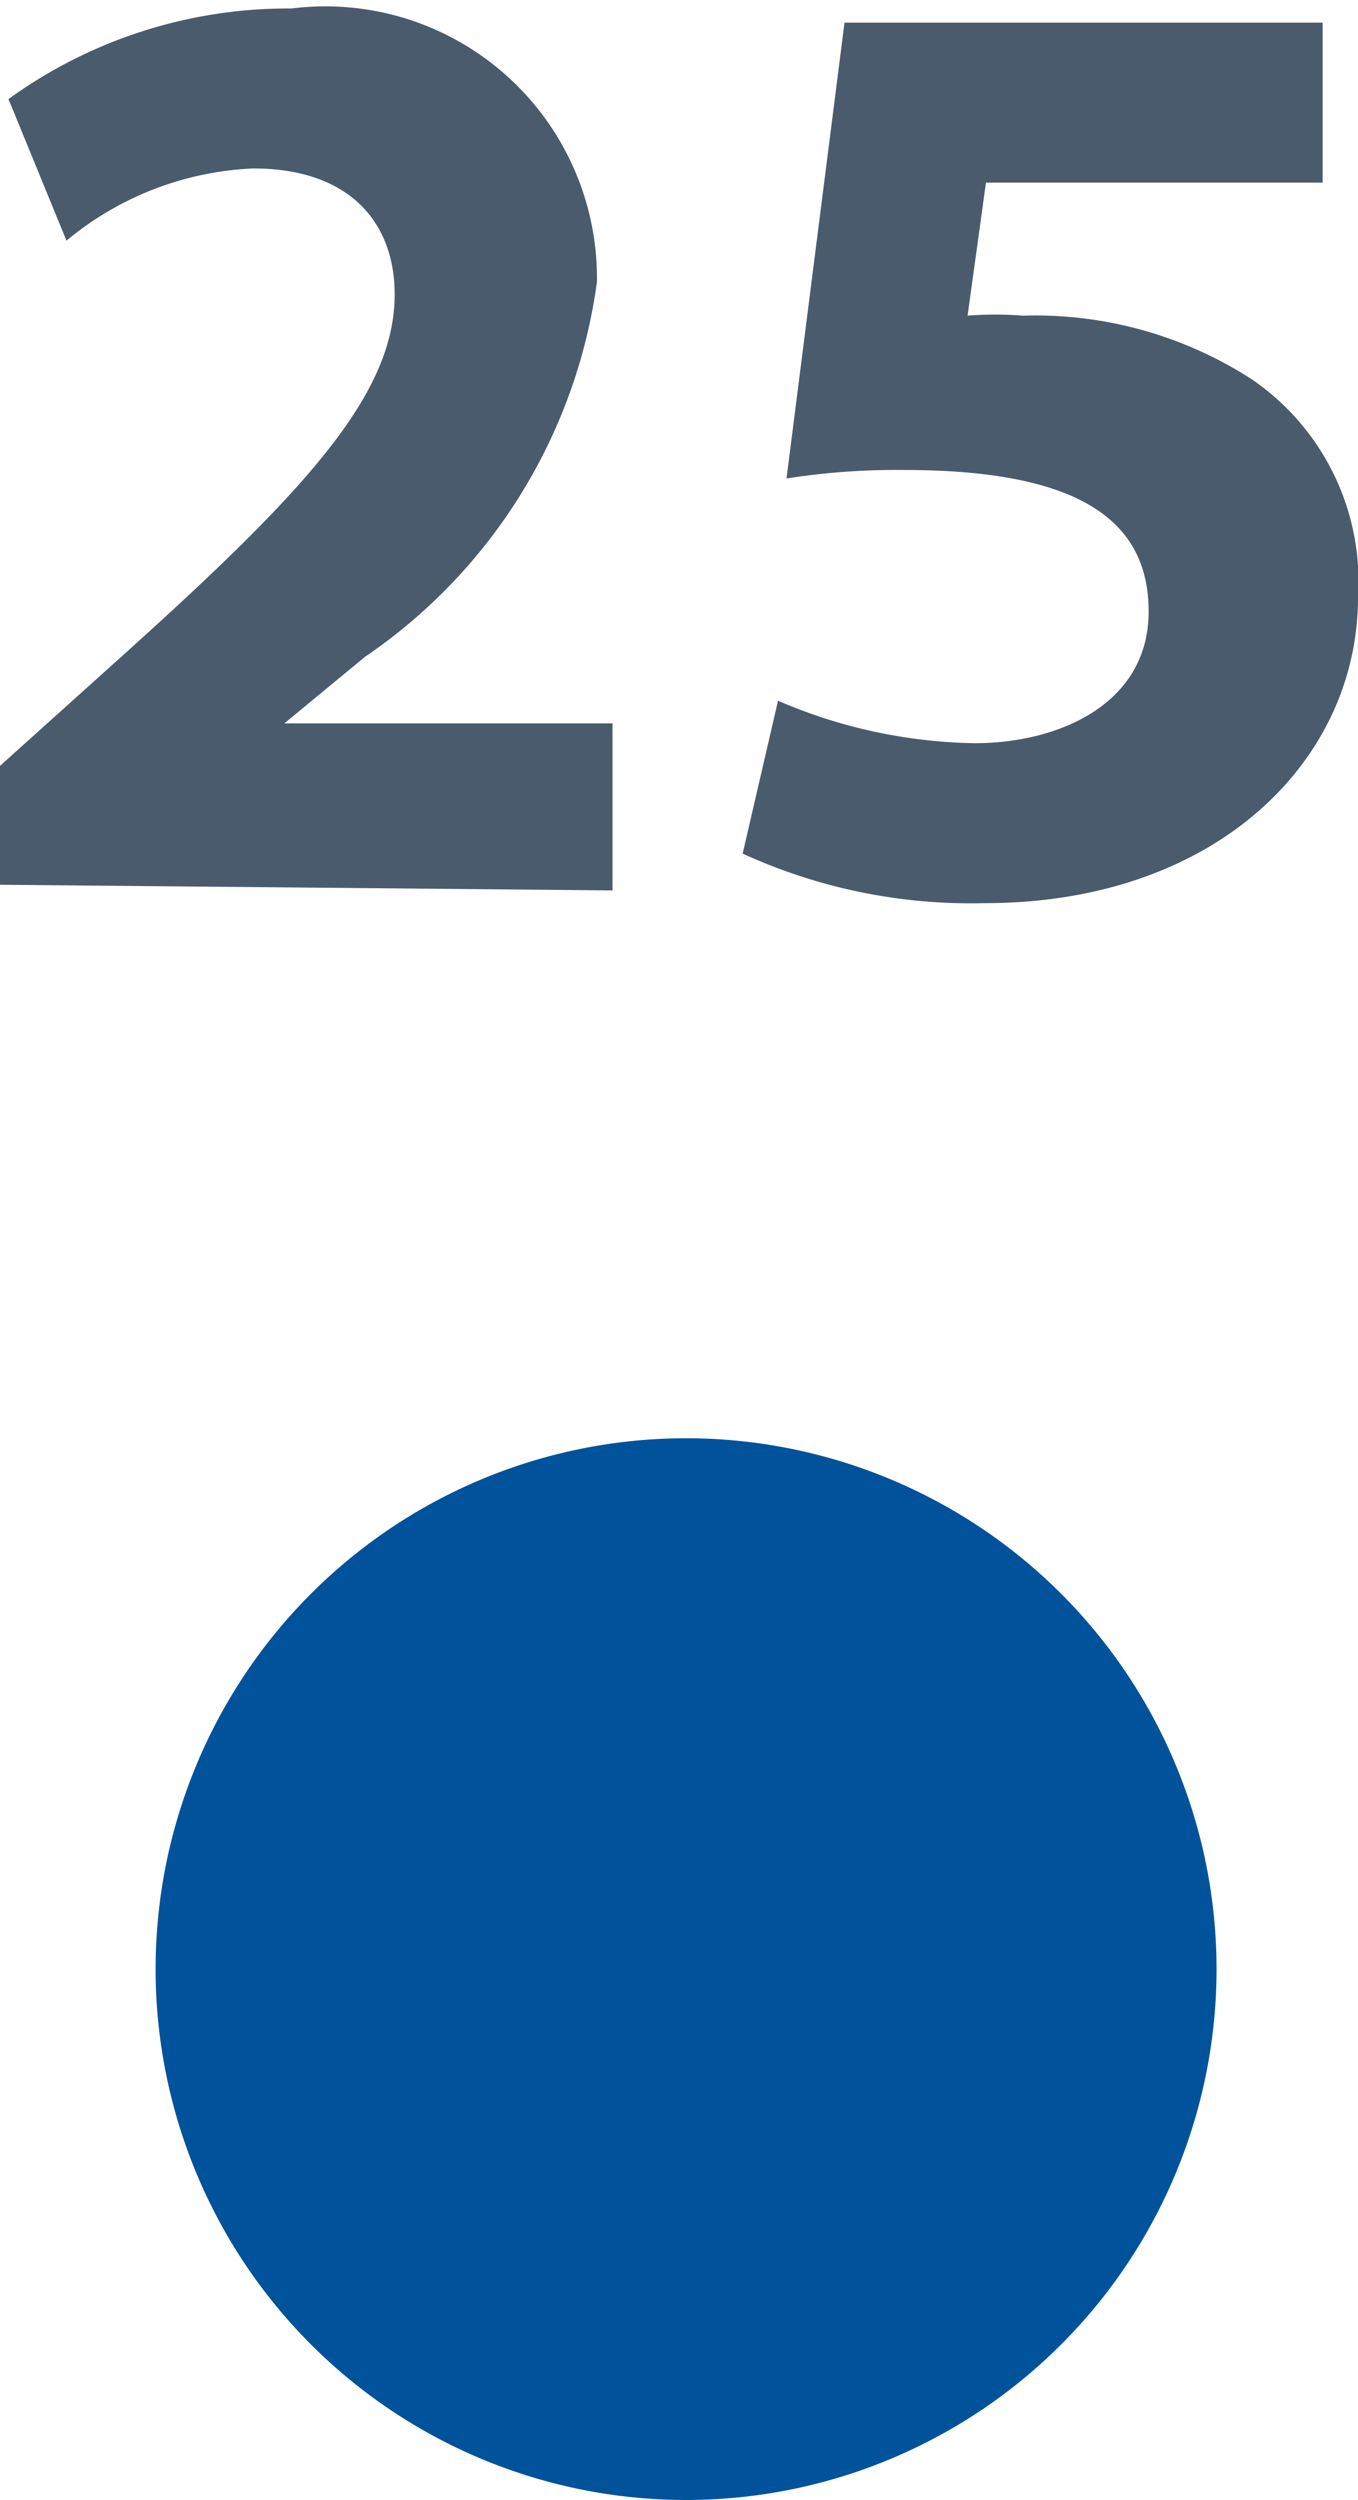 <svg id="Capa_1" data-name="Capa 1" xmlns="http://www.w3.org/2000/svg" xmlns:xlink="http://www.w3.org/1999/xlink" viewBox="0 0 9.6 17.66"><defs><style>.cls-1{fill:none;}.cls-2{clip-path:url(#clip-path);}.cls-3{fill:#00539b;}.cls-4{fill:#4a5b6d;}</style><clipPath id="clip-path" transform="translate(-19.15 -15.59)"><rect class="cls-1" x="12.89" y="14.75" width="22.22" height="18.5"/></clipPath></defs><g class="cls-2"><path class="cls-3" d="M24,33.25a3.75,3.75,0,1,0-3.75-3.75A3.75,3.75,0,0,0,24,33.25" transform="translate(-19.15 -15.59)"/><path class="cls-4" d="M19.15,21.84V21l.79-.71c1.35-1.21,2-1.9,2-2.62,0-.5-.31-.89-1-.89a2.21,2.21,0,0,0-1.32.51l-.41-1a3.37,3.37,0,0,1,2-.64,1.92,1.92,0,0,1,2.16,1.93,3.82,3.82,0,0,1-1.64,2.65l-.57.47v0h2.32v1.18Z" transform="translate(-19.15 -15.59)"/><path class="cls-4" d="M28.5,16.88H26.12l-.13.94a2.42,2.42,0,0,1,.39,0,2.82,2.82,0,0,1,1.62.45,1.73,1.73,0,0,1,.75,1.54c0,1.15-1,2.16-2.64,2.16a3.88,3.88,0,0,1-1.71-.35l.25-1.08a3.64,3.64,0,0,0,1.39.3c.6,0,1.23-.28,1.23-.93s-.5-1-1.73-1a5,5,0,0,0-.83.06l.41-3.22H28.5Z" transform="translate(-19.15 -15.59)"/></g></svg>